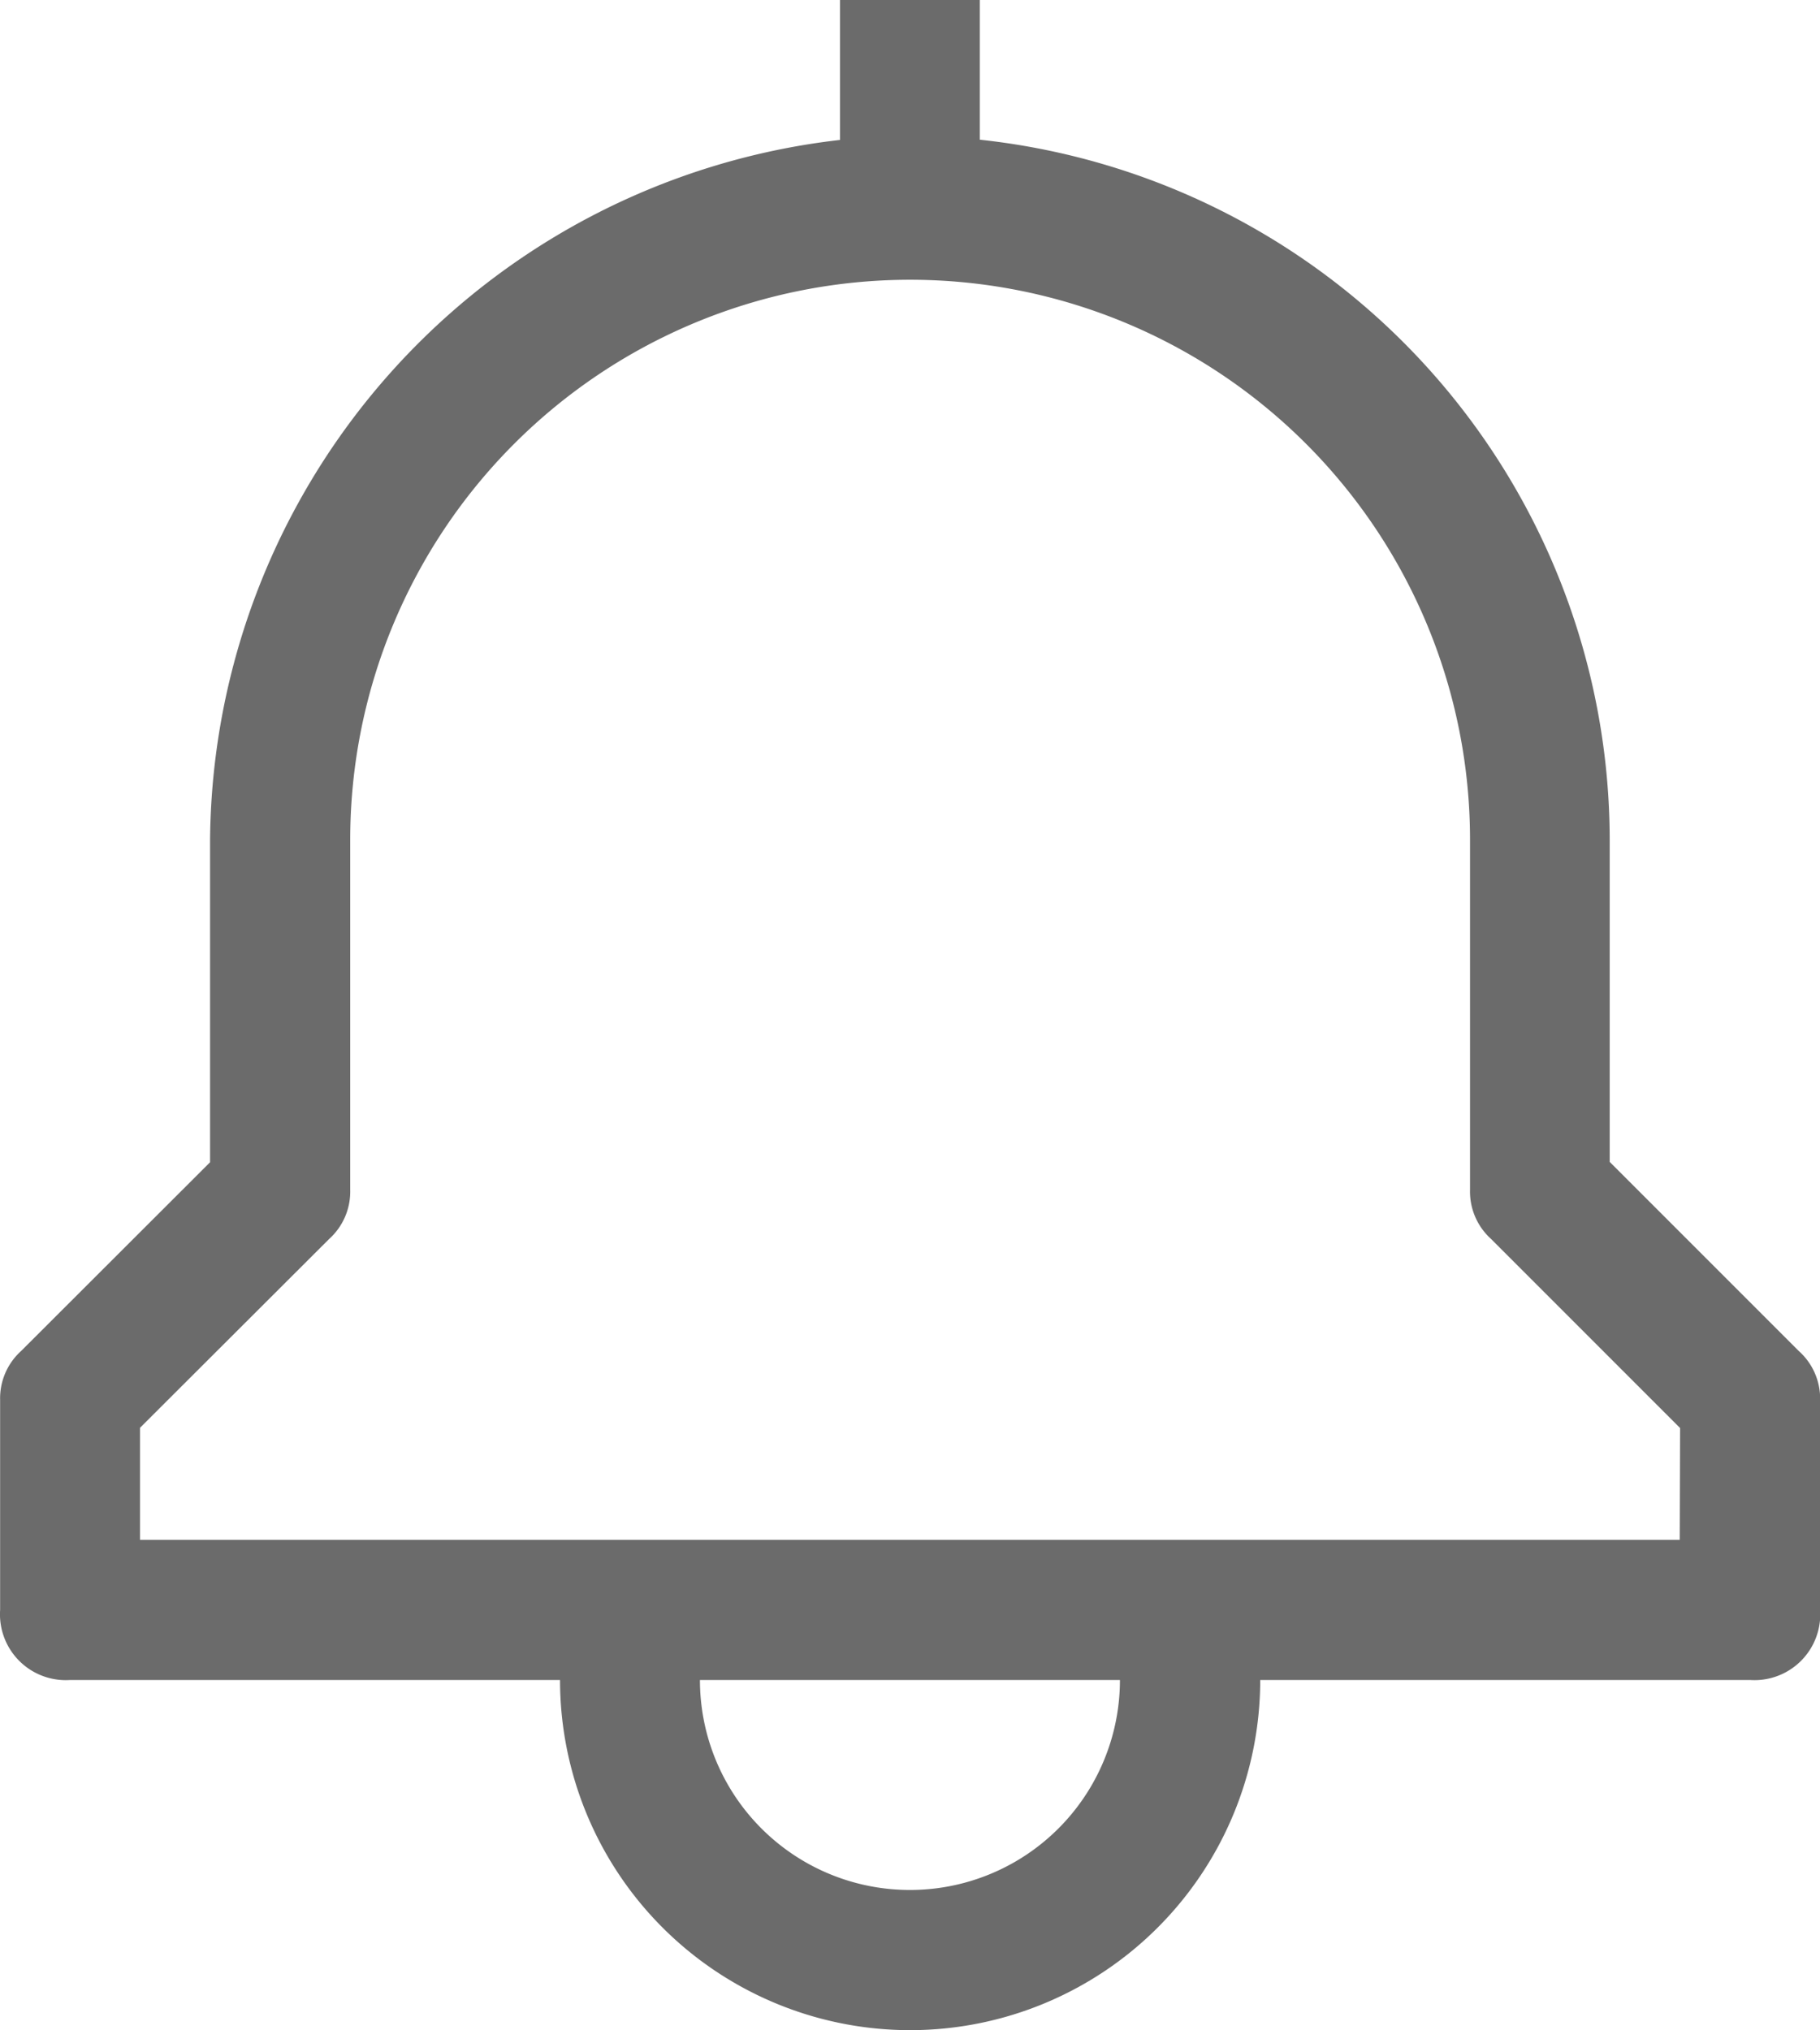 <svg xmlns="http://www.w3.org/2000/svg" width="15.076" height="16.813" viewBox="0 0 15.076 16.813">
  <path id="Notification_icon" d="M18.273,12.314l-1.566-1.566V8.082a5.838,5.838,0,0,0-5.218-5.8V1.125H10.331V2.284a5.885,5.885,0,0,0-5.218,5.8v2.667L3.548,12.314a.528.528,0,0,0-.174.406v1.739a.545.545,0,0,0,.58.58H8.012a2.9,2.9,0,1,0,5.8,0h4.058a.545.545,0,0,0,.58-.58V12.72A.528.528,0,0,0,18.273,12.314Zm-7.363,4.464a1.739,1.739,0,0,1-1.739-1.739H12.65A1.739,1.739,0,0,1,10.911,16.778Zm6.377-2.9H4.533v-.928L6.1,11.386a.528.528,0,0,0,.174-.406v-2.9a4.638,4.638,0,1,1,9.276,0v2.9a.528.528,0,0,0,.174.406l1.566,1.566Z" transform="translate(-3.373 -1.125)" fill="#6b6b6b"/>
</svg>
